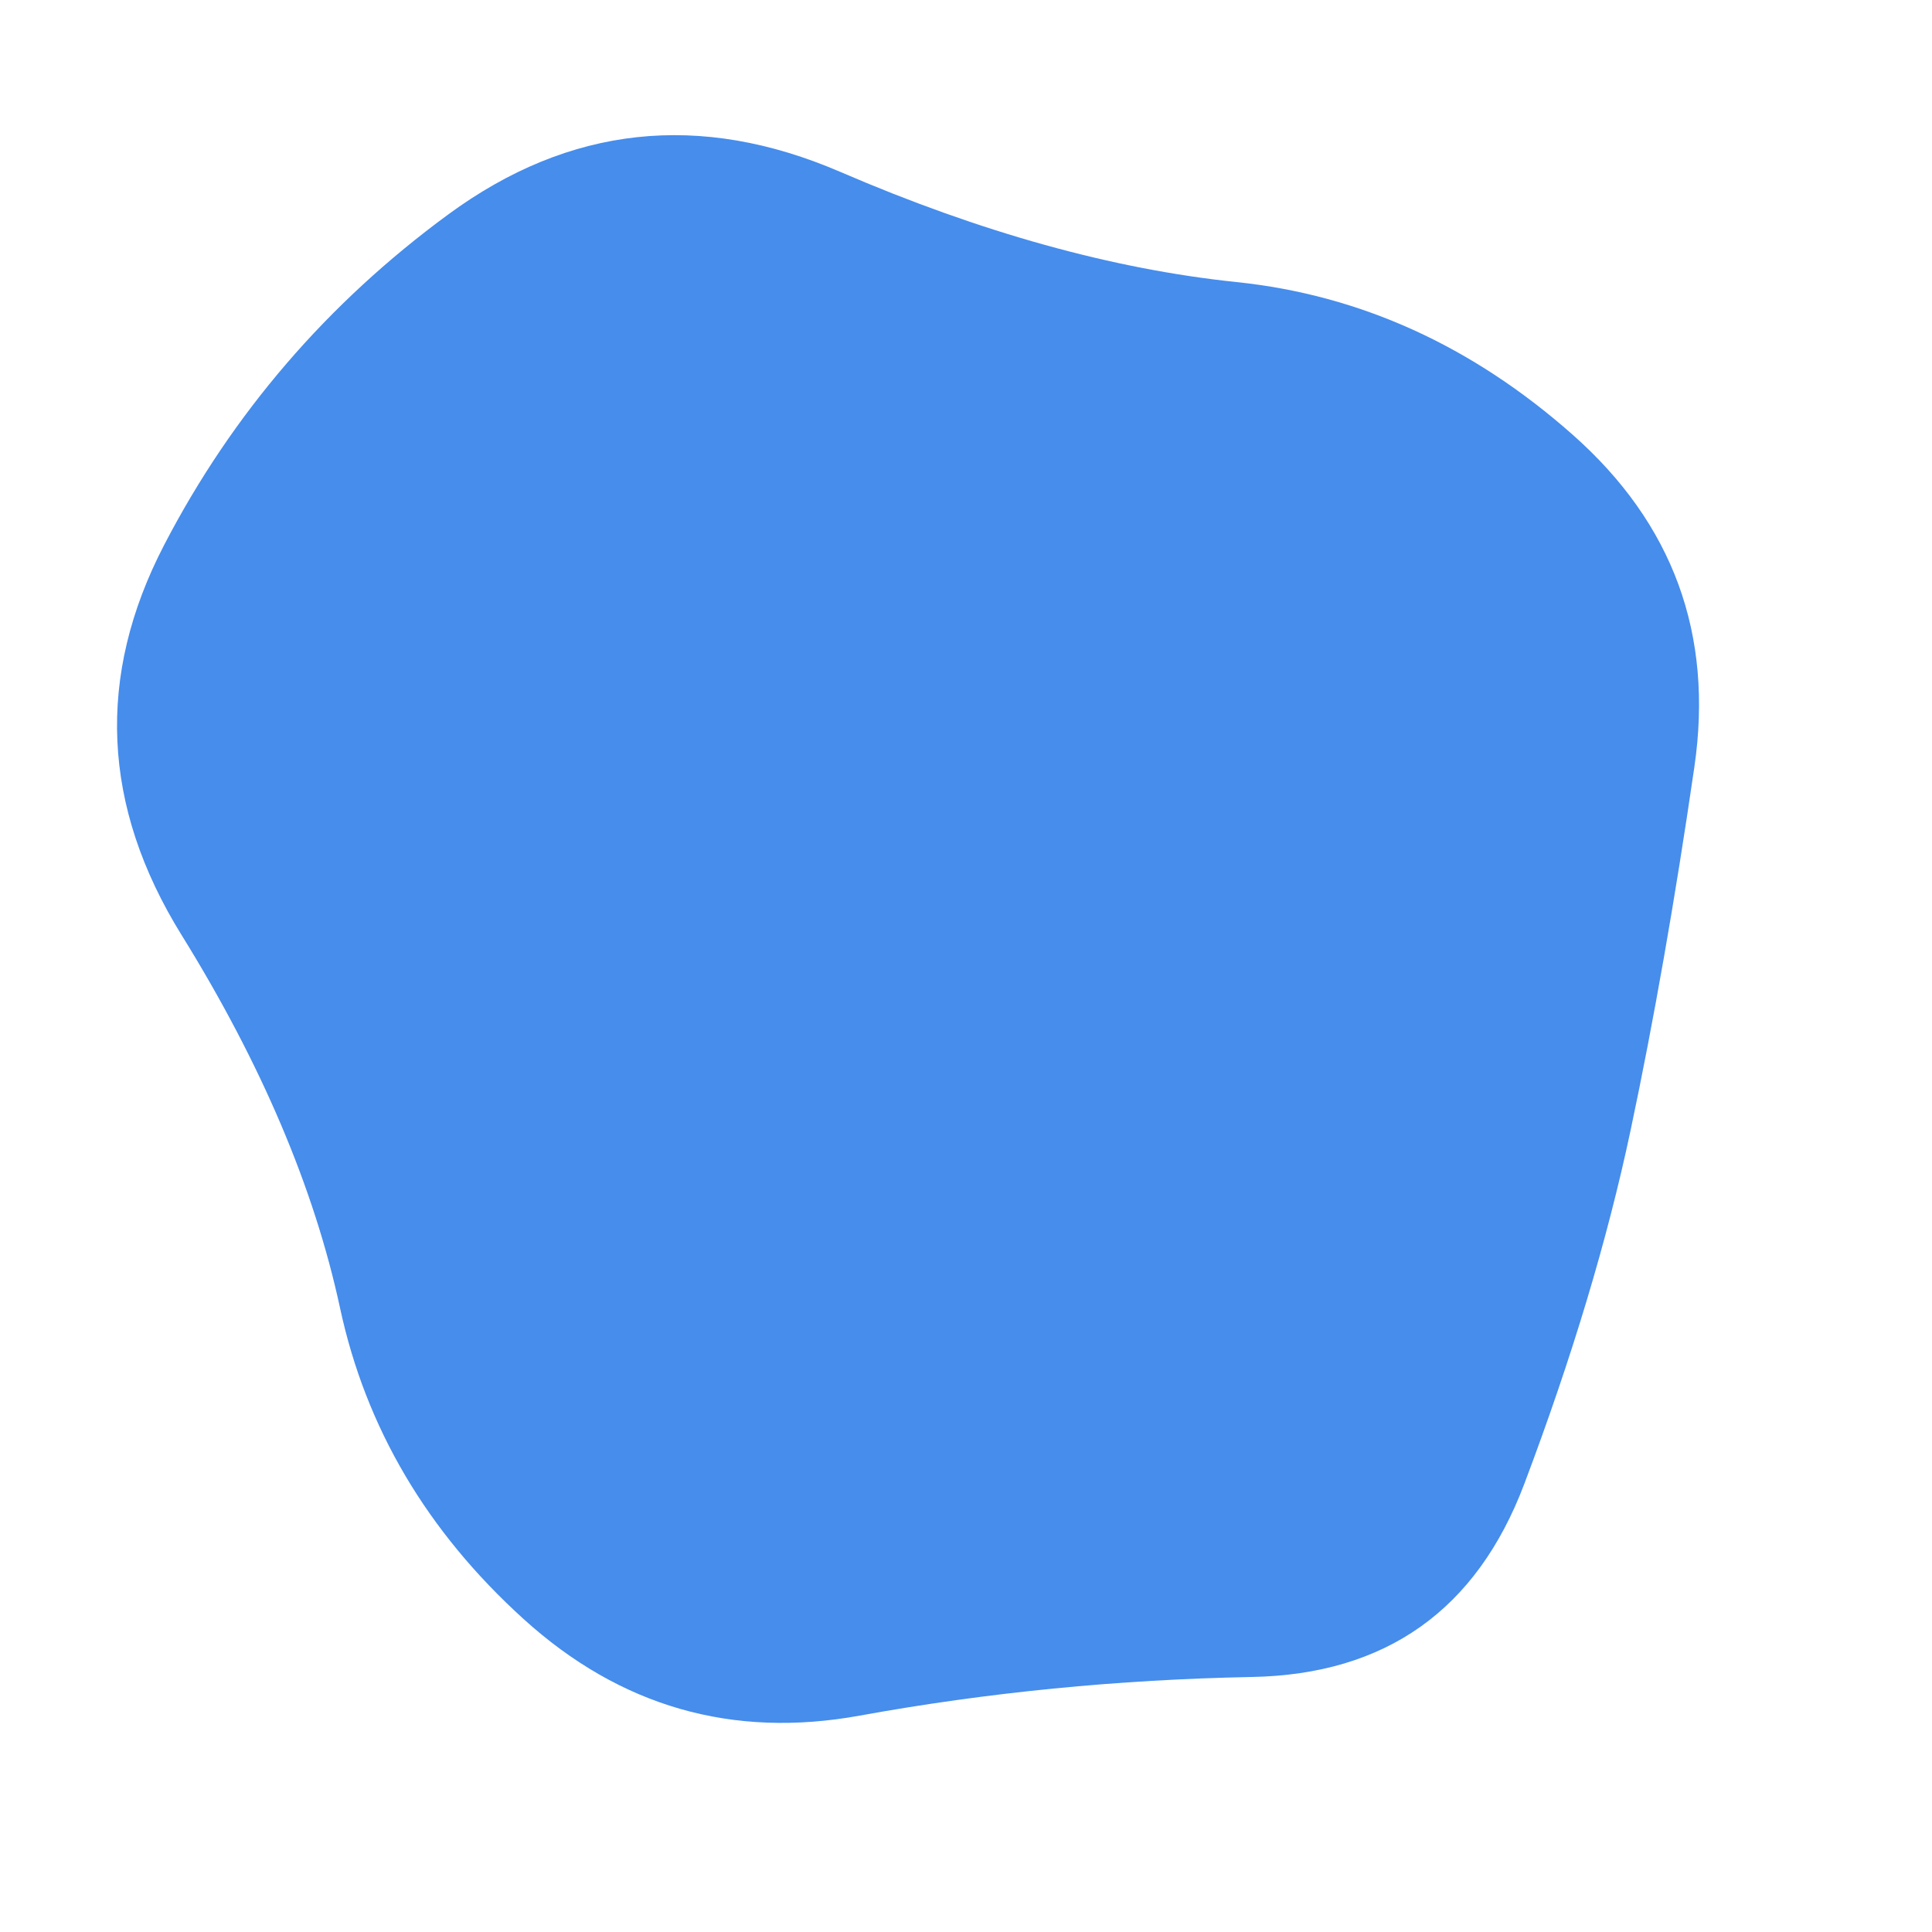 <svg viewBox="0 0 500 500" xmlns="http://www.w3.org/2000/svg" xmlns:xlink="http://www.w3.org/1999/xlink" width="100%" id="blobSvg">
  <path id="blob" d="M422,292.5Q413,335,394.5,384Q376,433,324,434Q272,435,222.5,444Q173,453,135.5,419Q98,385,88,338.5Q78,292,47,242Q16,192,42.5,141Q69,90,116,55.5Q163,21,217.5,44.5Q272,68,320,73Q368,78,407,112.5Q446,147,438.5,198.5Q431,250,422,292.5Z" fill="#468dec"></path>
</svg>